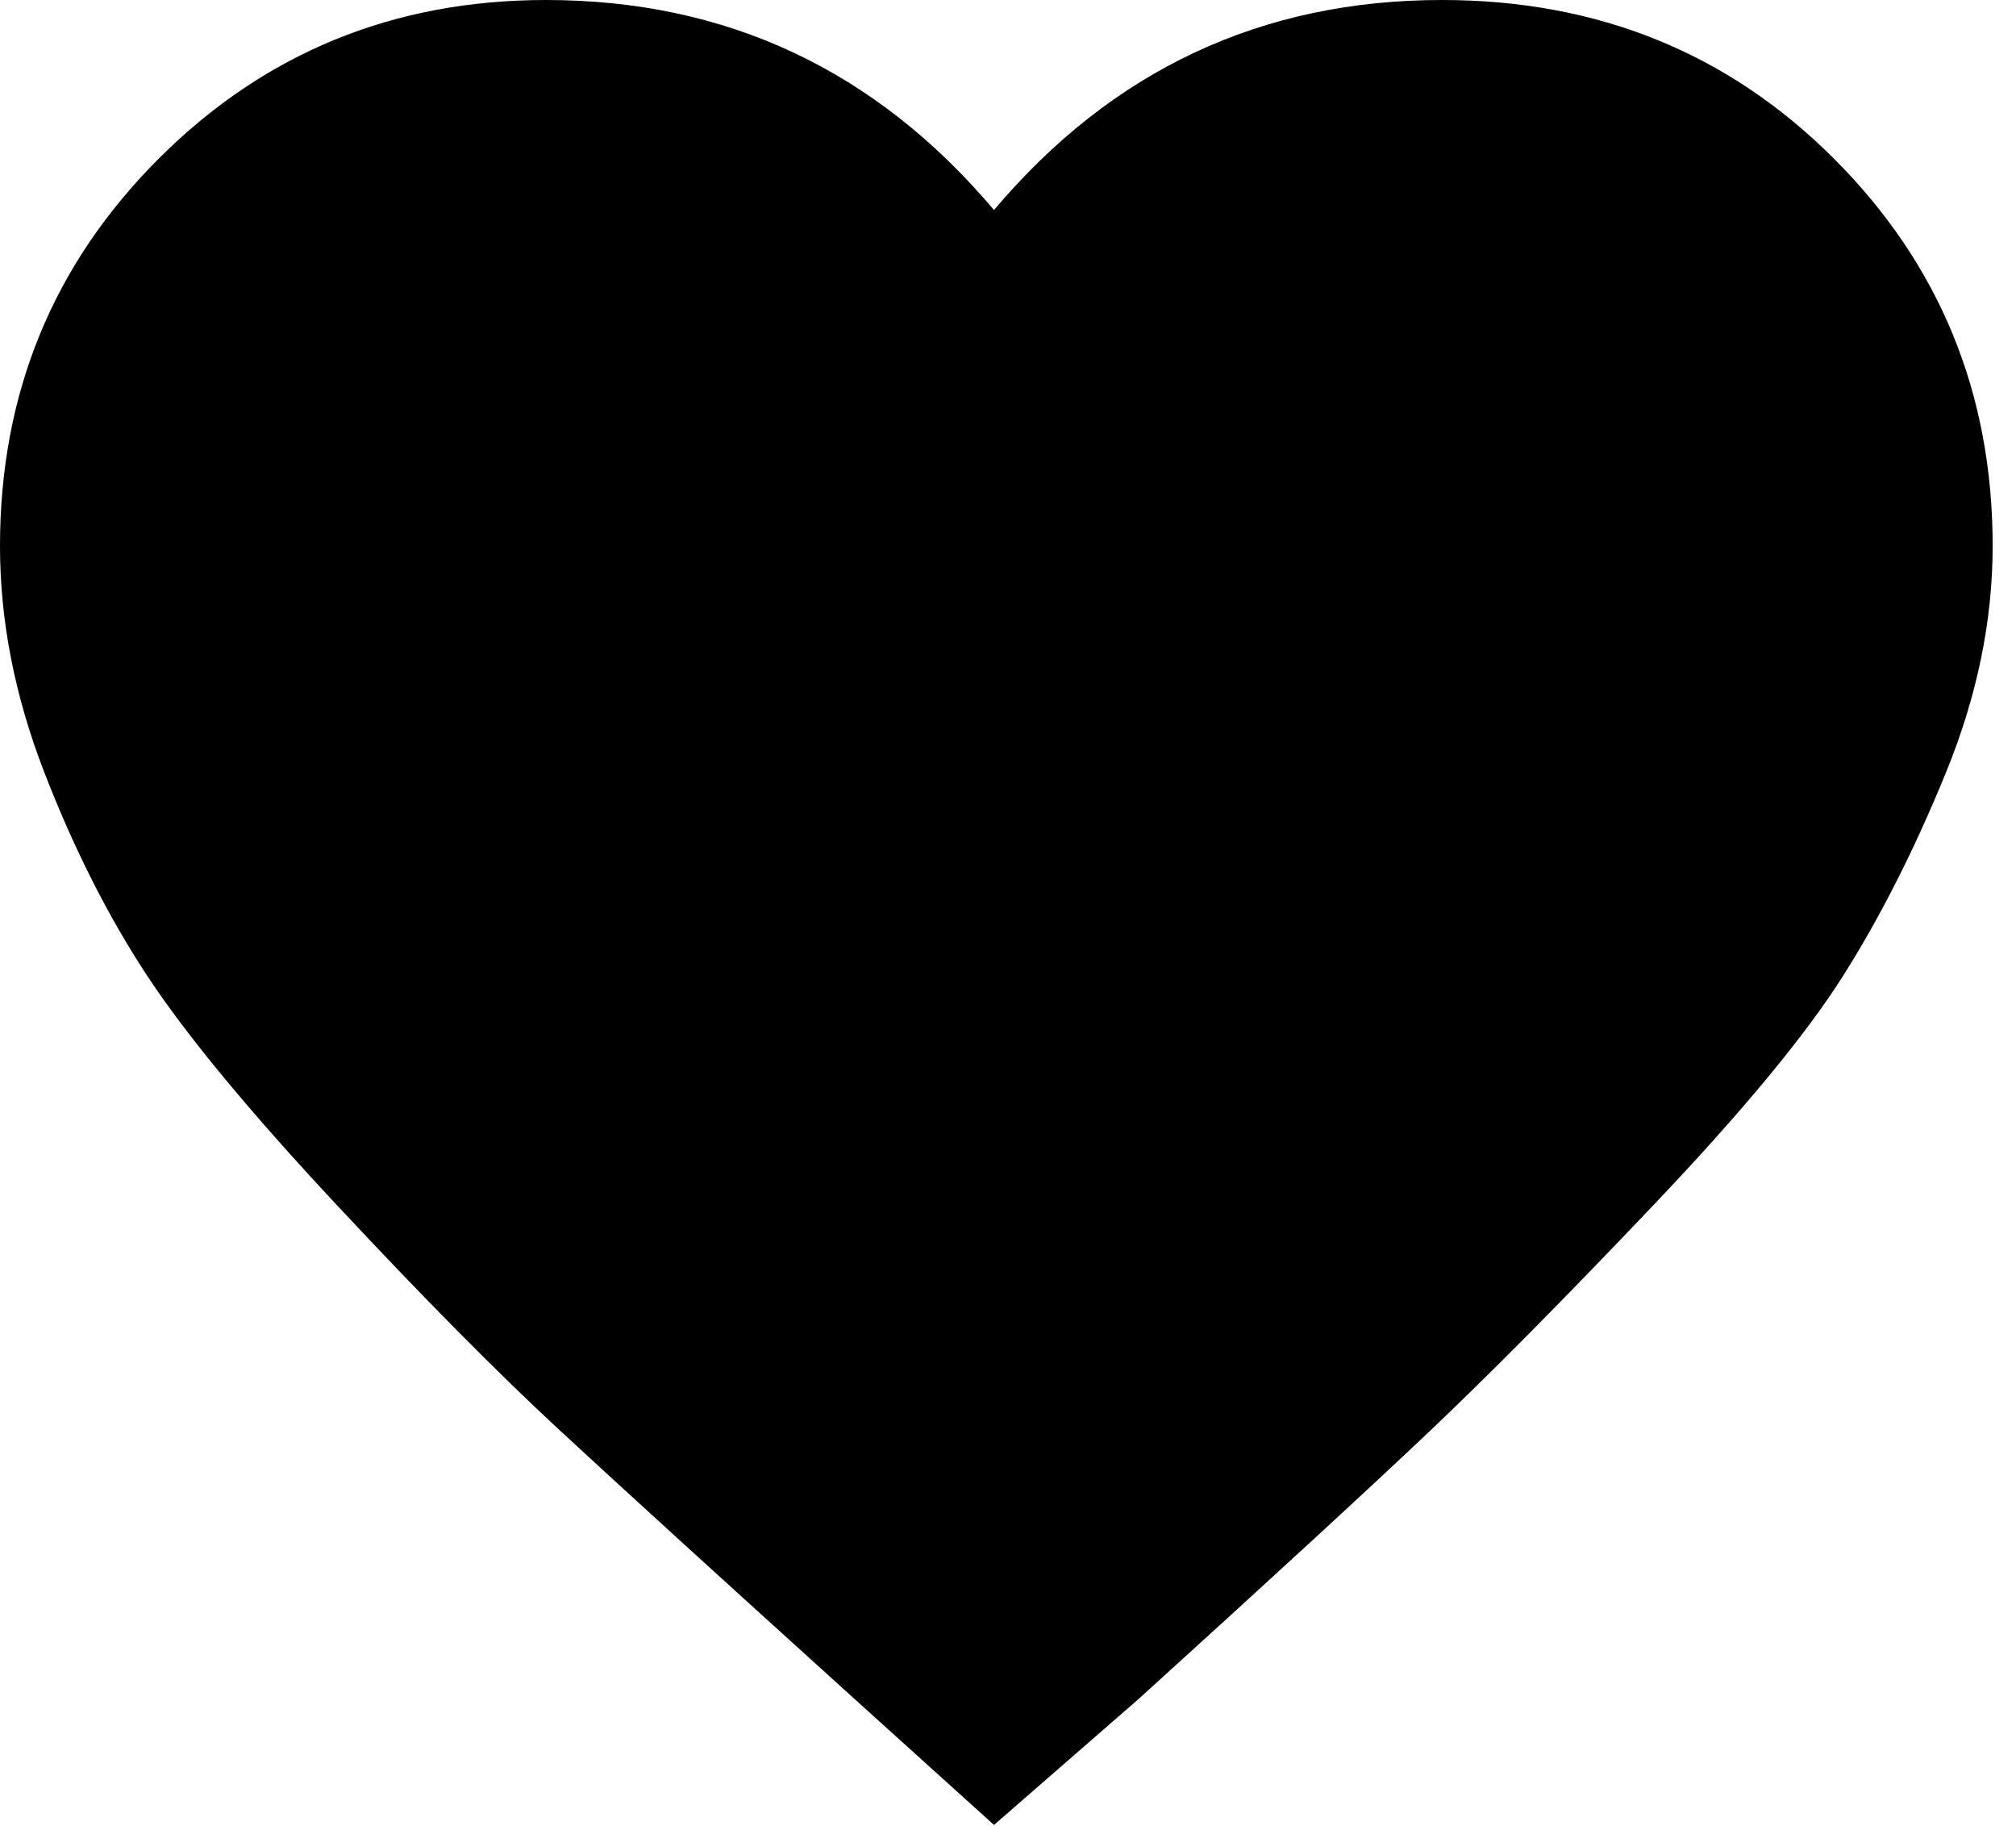 <svg xmlns="http://www.w3.org/2000/svg" xmlns:xlink="http://www.w3.org/1999/xlink" width="432" height="392" viewBox="0 0 432 392"><path fill="currentColor" d="m213 391l-31-28q-42-38-62-56.5T72 258t-40.5-49t-22-43.5T0 117q0-49 34-83t83-34q58 0 96 45q38-45 96-45q50 0 84 34t34 83q0 24-10 48.5T395 209t-40.5 49t-48 48.5T244 364z"/></svg>